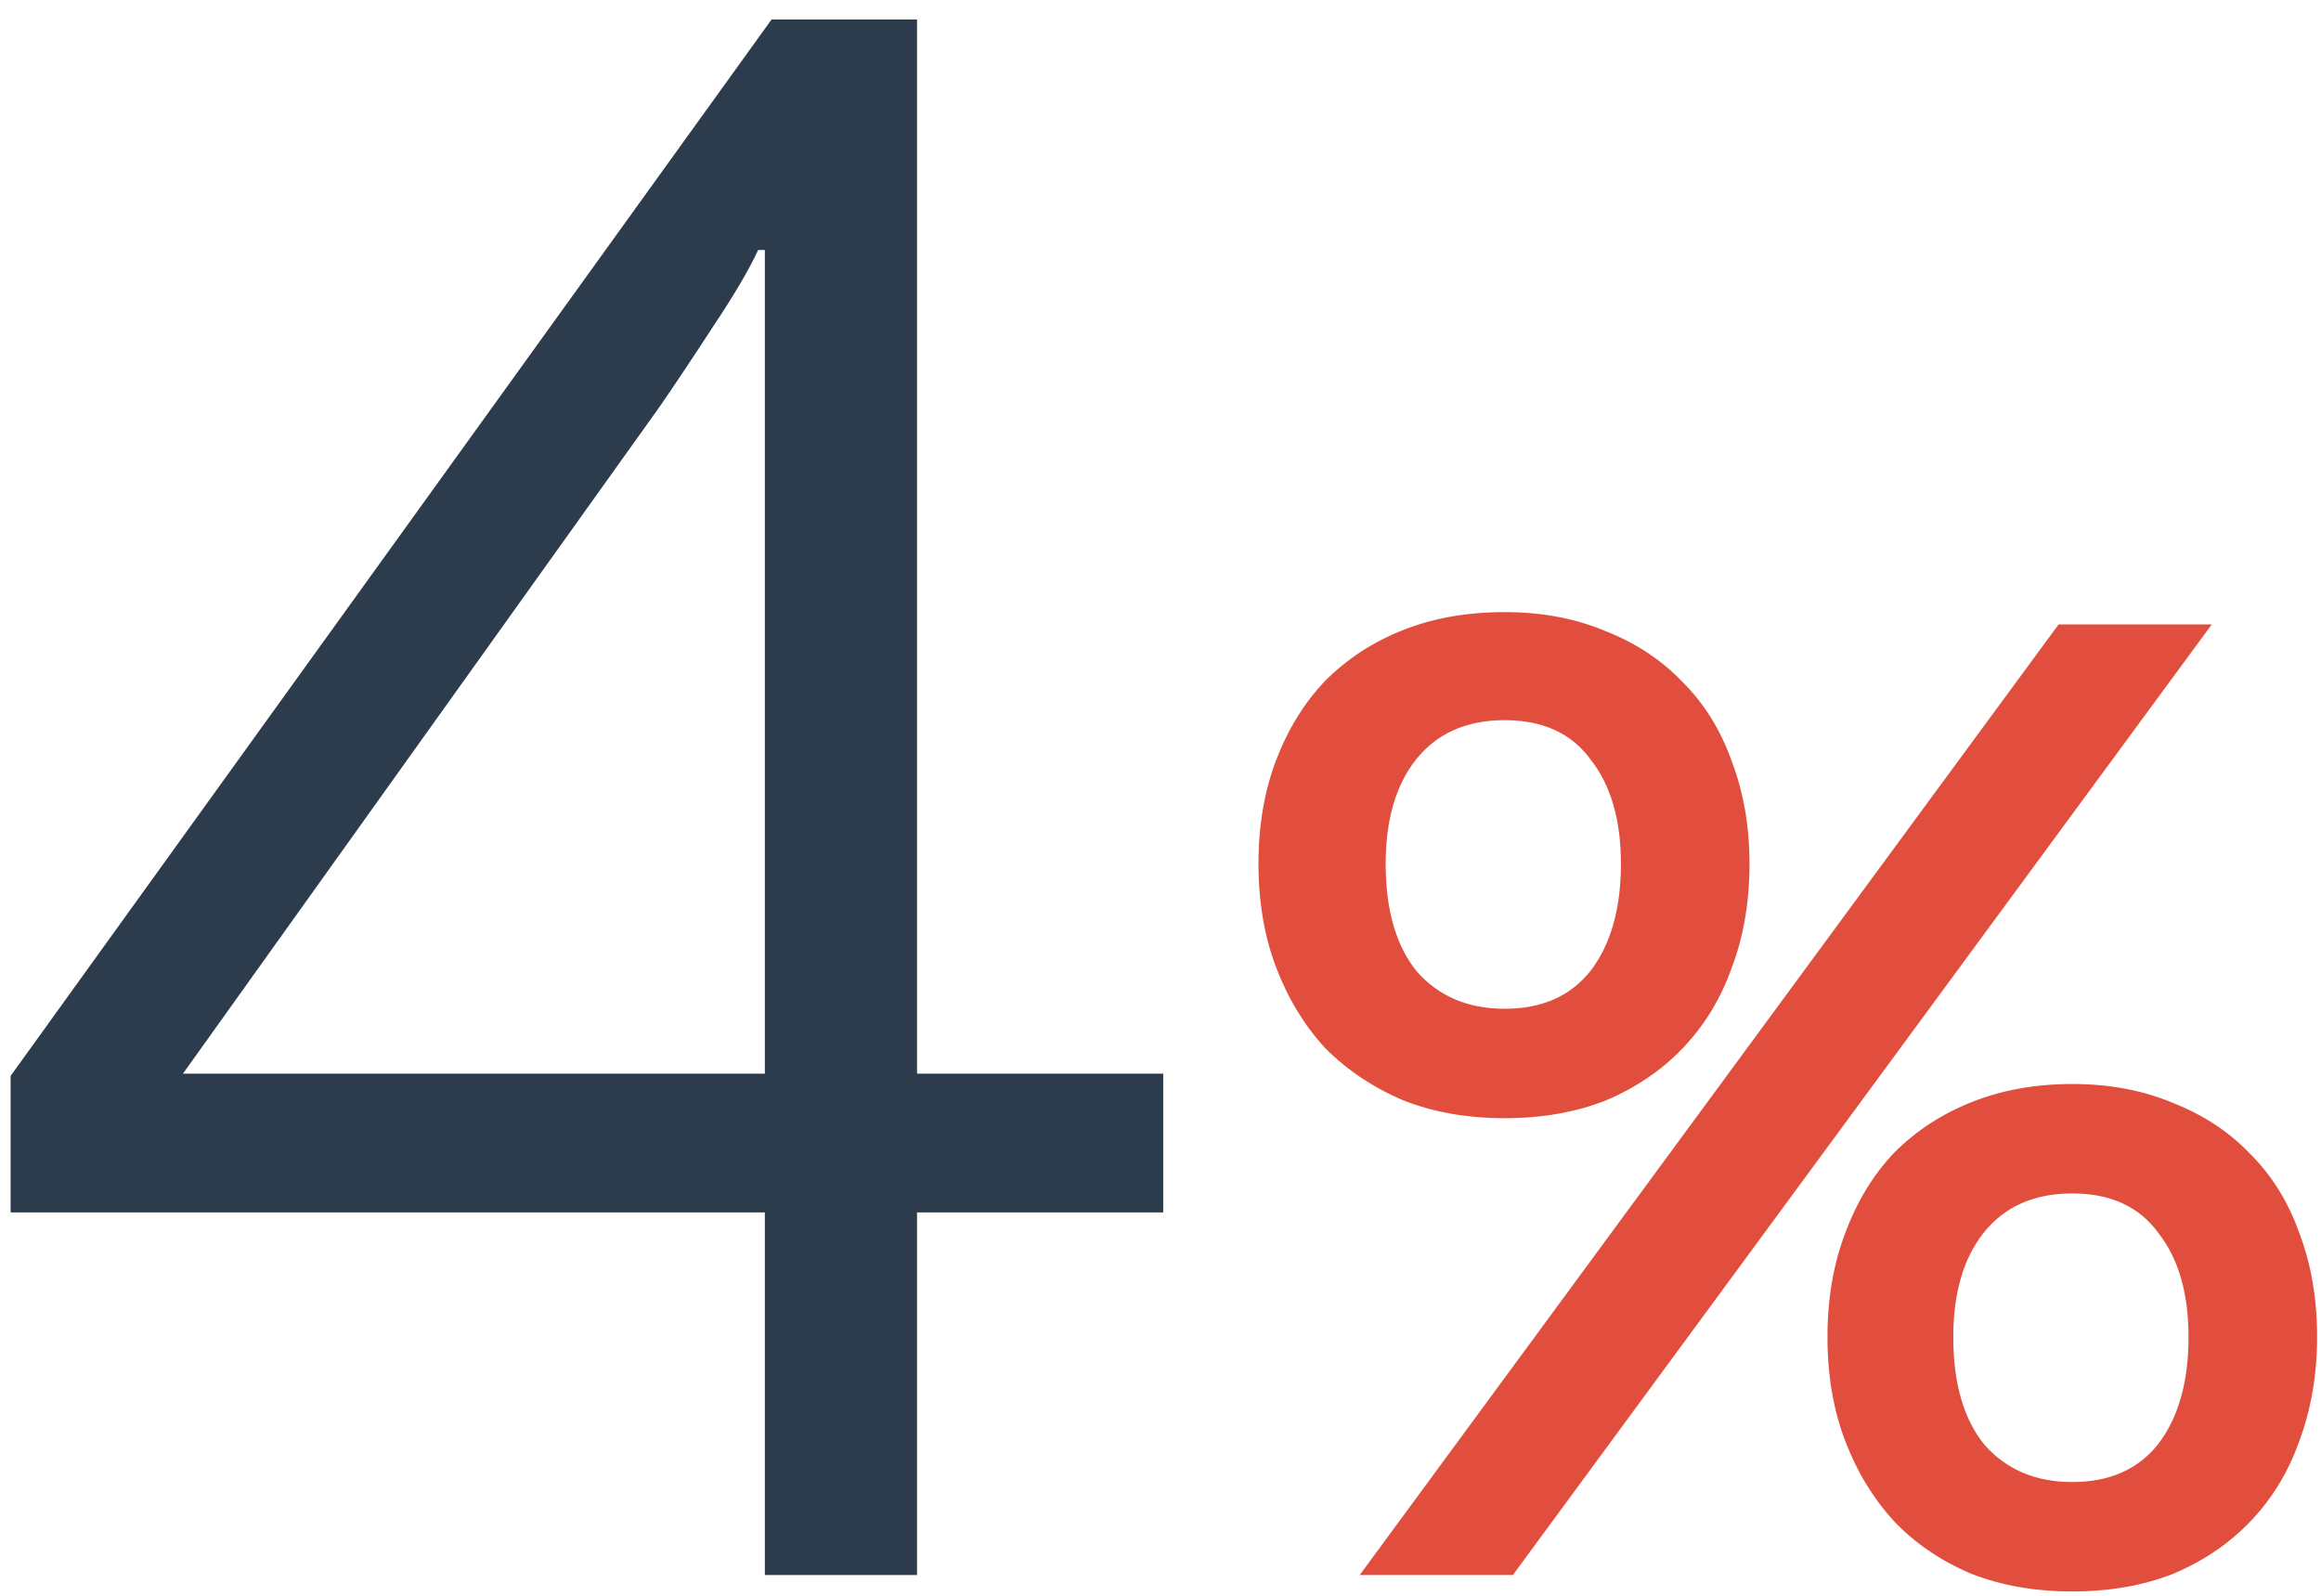 <svg width="112" height="77" viewBox="0 0 112 77" fill="none" xmlns="http://www.w3.org/2000/svg">
<path d="M44.252 58.504V76H36.908V58.504H0.512V51.916L37.232 0.94H44.252V51.808H56.132V58.504H44.252ZM36.908 12.064H36.584C36.152 13 35.432 14.224 34.424 15.736C33.488 17.176 32.624 18.472 31.832 19.624L8.828 51.808H36.908V12.064Z" fill="#2C3C4D"/>
<path d="M88.184 64.516C88.184 62.668 88.47 60.996 89.042 59.5C89.614 57.96 90.406 56.662 91.418 55.606C92.474 54.55 93.728 53.736 95.18 53.164C96.632 52.592 98.238 52.306 99.998 52.306C101.802 52.306 103.43 52.614 104.882 53.23C106.334 53.802 107.566 54.616 108.578 55.672C109.634 56.728 110.426 58.004 110.954 59.5C111.526 60.996 111.812 62.668 111.812 64.516C111.812 66.32 111.526 67.992 110.954 69.532C110.426 71.028 109.634 72.326 108.578 73.426C107.566 74.482 106.334 75.318 104.882 75.934C103.43 76.506 101.802 76.792 99.998 76.792C98.194 76.792 96.566 76.506 95.114 75.934C93.662 75.318 92.43 74.482 91.418 73.426C90.406 72.326 89.614 71.028 89.042 69.532C88.47 68.036 88.184 66.364 88.184 64.516ZM94.256 64.516C94.256 66.76 94.762 68.498 95.774 69.73C96.83 70.918 98.238 71.512 99.998 71.512C101.802 71.512 103.188 70.896 104.156 69.664C105.124 68.388 105.608 66.672 105.608 64.516C105.608 62.404 105.124 60.732 104.156 59.5C103.232 58.224 101.846 57.586 99.998 57.586C98.15 57.586 96.72 58.224 95.708 59.5C94.74 60.732 94.256 62.404 94.256 64.516ZM60.728 41.68C60.728 39.832 61.014 38.16 61.586 36.664C62.158 35.168 62.95 33.892 63.962 32.836C65.018 31.78 66.272 30.966 67.724 30.394C69.176 29.822 70.804 29.536 72.608 29.536C74.412 29.536 76.04 29.844 77.492 30.46C78.944 31.032 80.176 31.846 81.188 32.902C82.244 33.958 83.036 35.234 83.564 36.73C84.136 38.226 84.422 39.876 84.422 41.68C84.422 43.528 84.136 45.2 83.564 46.696C83.036 48.192 82.244 49.49 81.188 50.59C80.176 51.646 78.944 52.482 77.492 53.098C76.04 53.67 74.412 53.956 72.608 53.956C70.804 53.956 69.176 53.67 67.724 53.098C66.272 52.482 65.018 51.646 63.962 50.59C62.95 49.49 62.158 48.192 61.586 46.696C61.014 45.2 60.728 43.528 60.728 41.68ZM66.866 41.68C66.866 43.924 67.372 45.662 68.384 46.894C69.44 48.082 70.848 48.676 72.608 48.676C74.412 48.676 75.798 48.06 76.766 46.828C77.734 45.552 78.218 43.836 78.218 41.68C78.218 39.568 77.734 37.896 76.766 36.664C75.842 35.388 74.456 34.75 72.608 34.75C70.76 34.75 69.33 35.388 68.318 36.664C67.35 37.896 66.866 39.568 66.866 41.68ZM106.73 30.13L73.004 76H65.612L99.338 30.13H106.73Z" fill="#E14E3D"/>
</svg>
